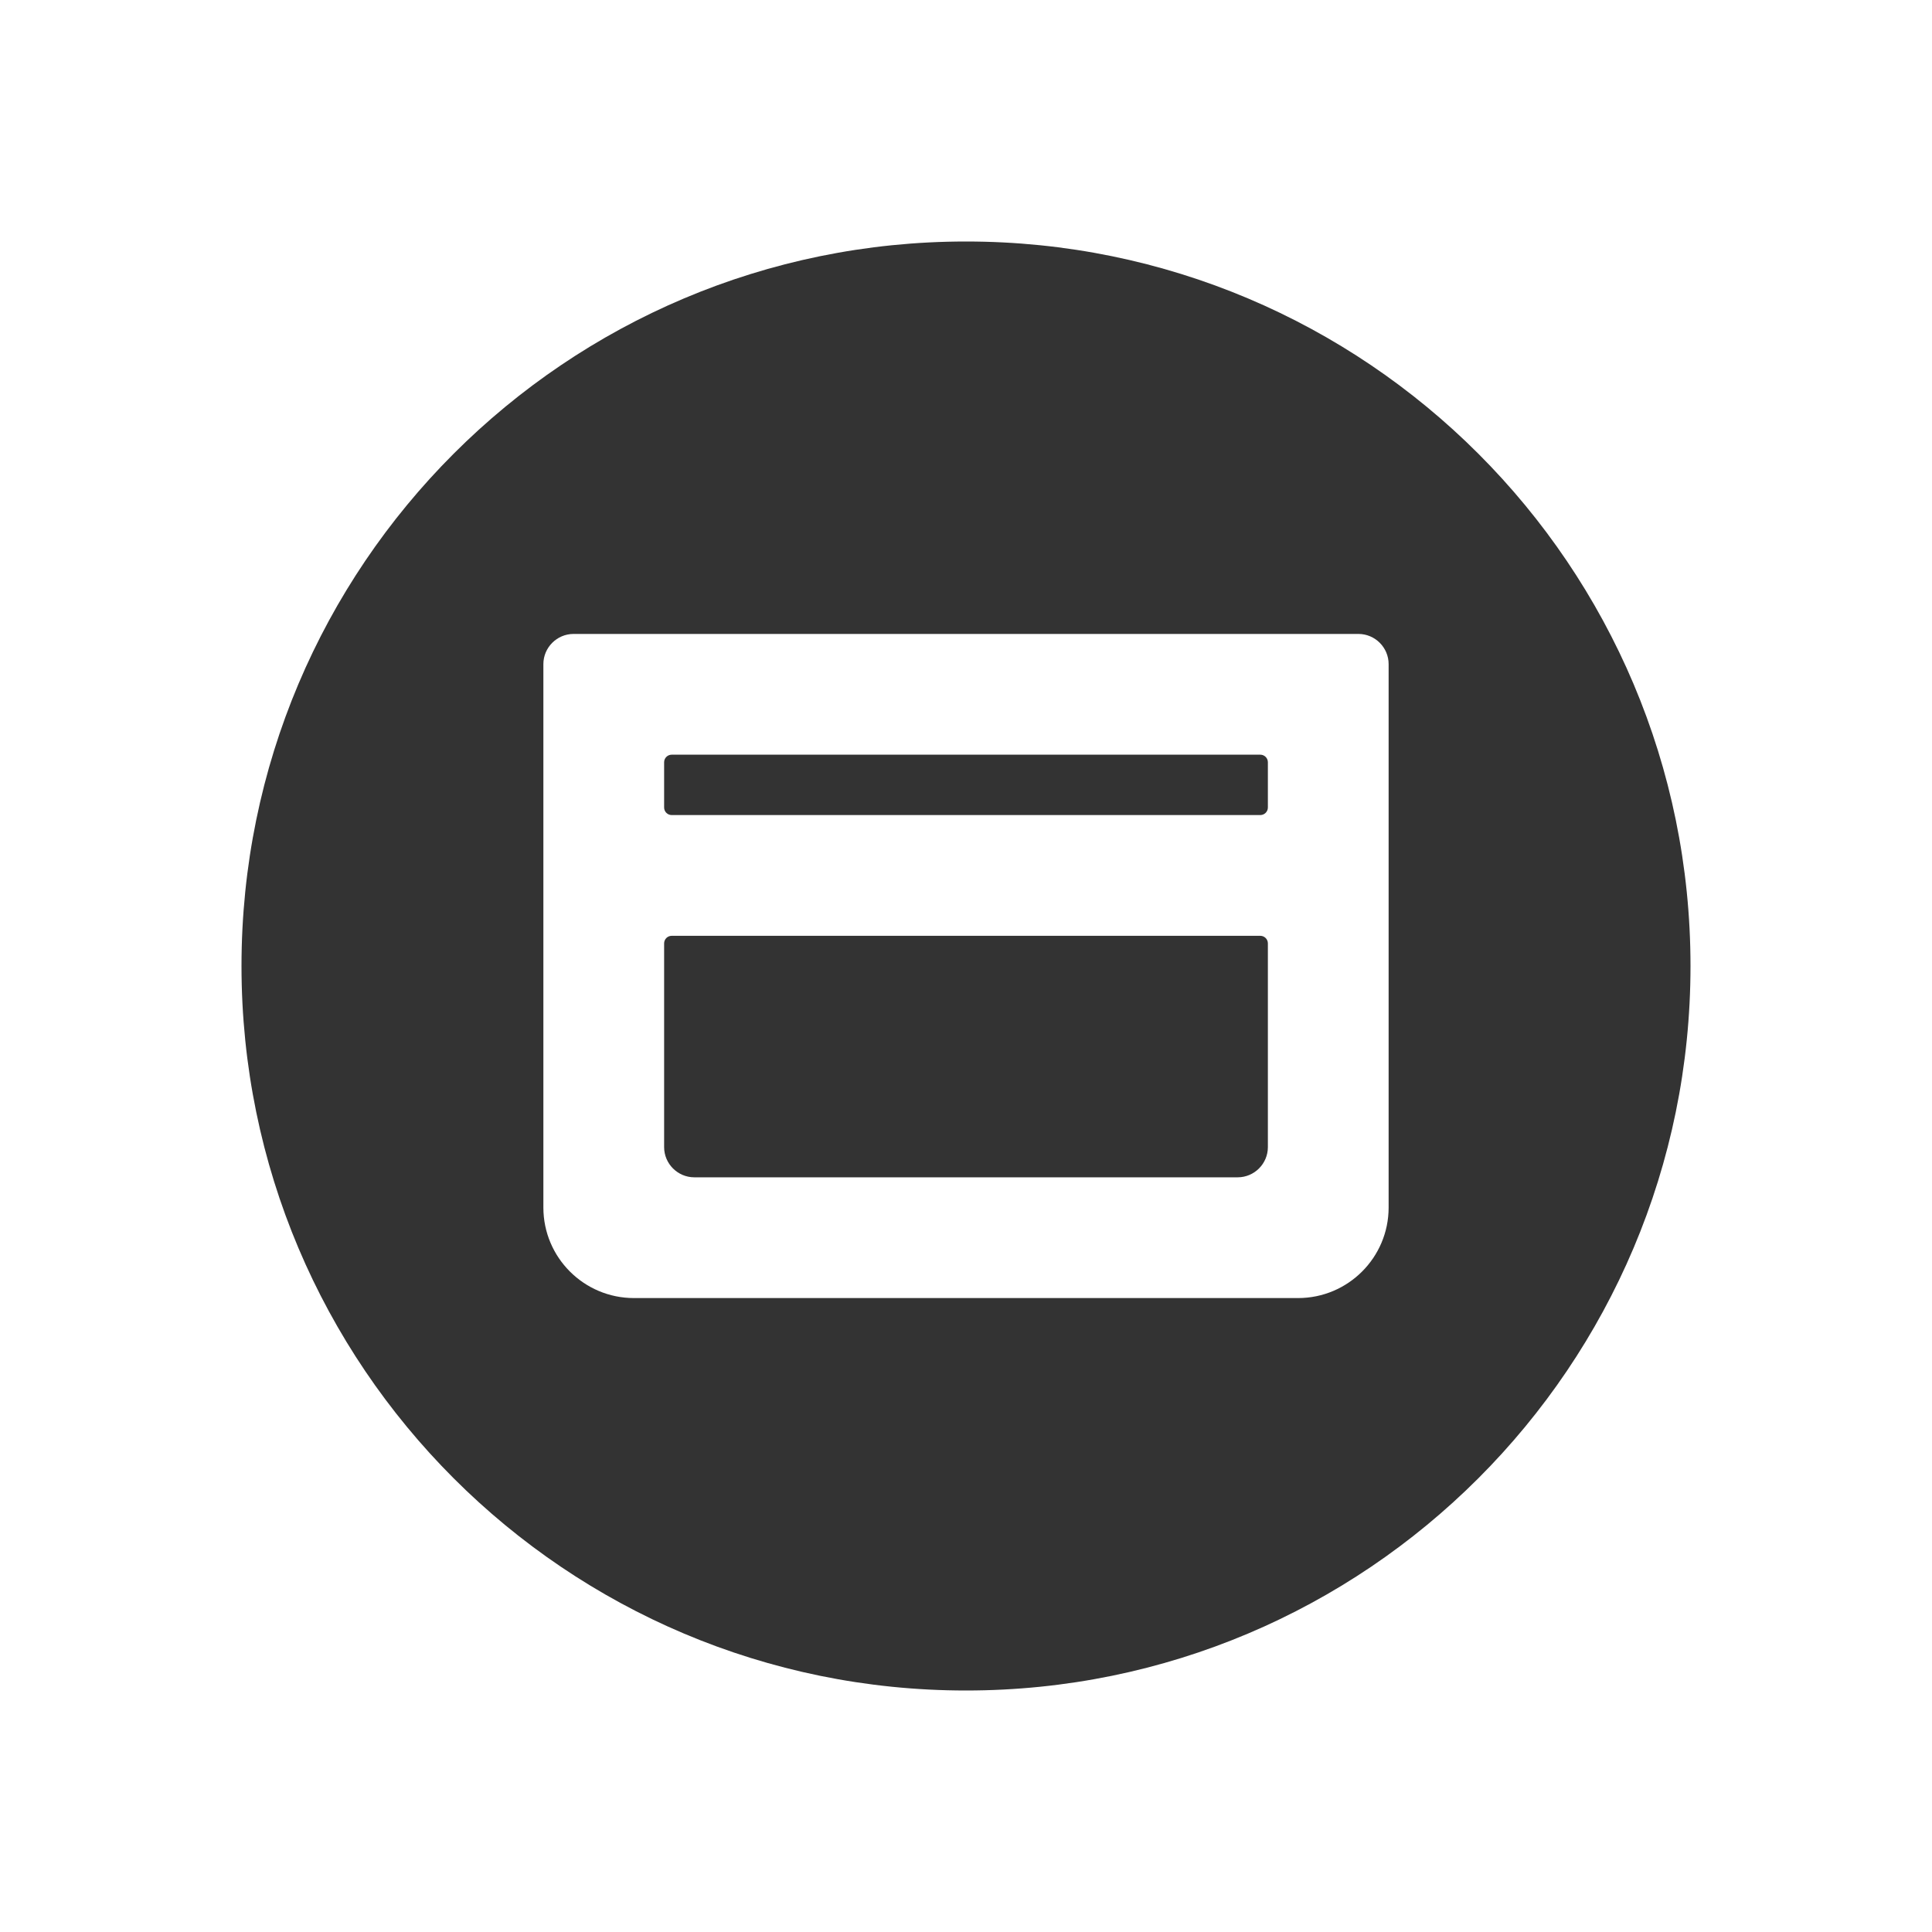 <?xml version="1.0" standalone="no"?><!DOCTYPE svg PUBLIC "-//W3C//DTD SVG 1.1//EN" "http://www.w3.org/Graphics/SVG/1.1/DTD/svg11.dtd"><svg class="icon" width="200px" height="200.00px" viewBox="0 0 1024 1024" version="1.1" xmlns="http://www.w3.org/2000/svg"><path fill="#333333" d="M512 128c-212.1 0-384 171.9-384 384s171.9 384 384 384 384-171.9 384-384-171.9-384-384-384z m224 512c0 26.5-21.5 48-48 48H336c-26.5 0-48-21.5-48-48V352c0-8.8 7.2-16 16-16h416c8.8 0 16 7.2 16 16v288zM672 404v24c0 2.2-1.8 4-4 4H356c-2.2 0-4-1.8-4-4v-24c0-2.2 1.8-4 4-4h312c2.2 0 4 1.8 4 4zM672 500v108c0 8.8-7.2 16-16 16H368c-8.8 0-16-7.2-16-16V500c0-2.2 1.8-4 4-4h312c2.2 0 4 1.8 4 4z" /></svg>